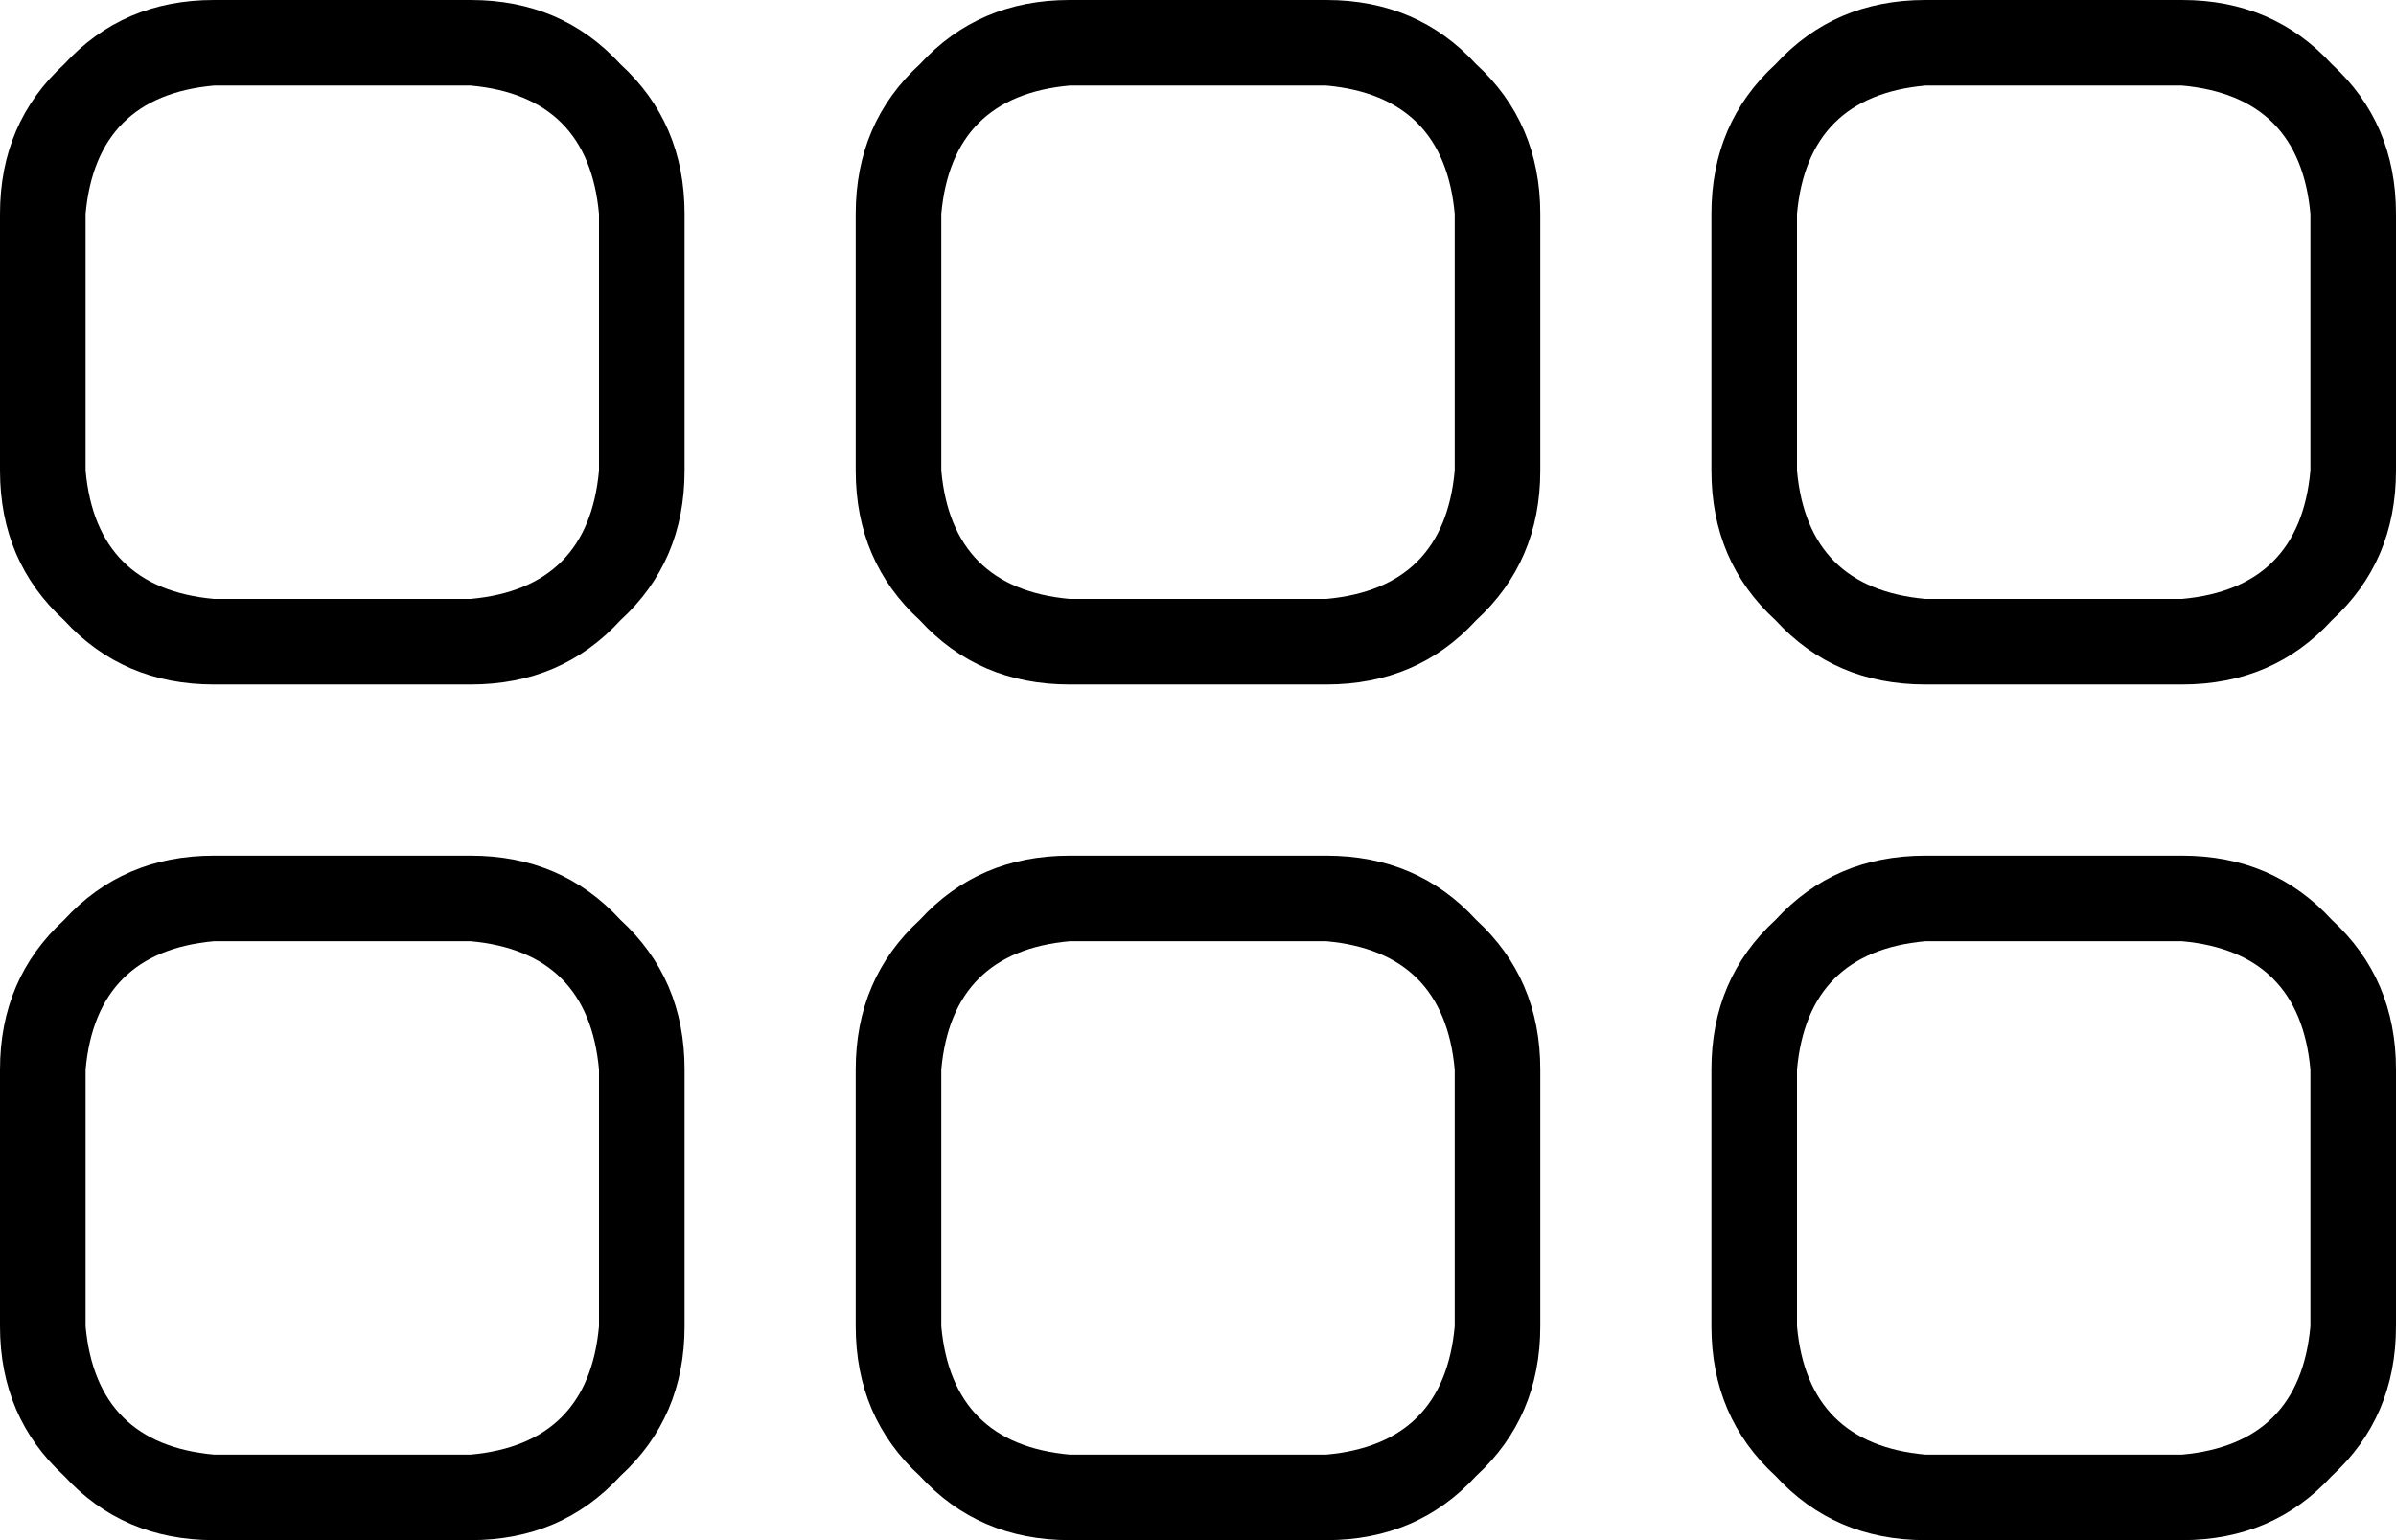 <svg viewBox="0 0 448 288">
  <path
    d="M 40 16 Q 18 18 16 40 L 16 88 Q 18 110 40 112 L 88 112 Q 110 110 112 88 L 112 40 Q 110 18 88 16 L 40 16 L 40 16 Z M 0 40 Q 0 23 12 12 L 12 12 Q 23 0 40 0 L 88 0 Q 105 0 116 12 Q 128 23 128 40 L 128 88 Q 128 105 116 116 Q 105 128 88 128 L 40 128 Q 23 128 12 116 Q 0 105 0 88 L 0 40 L 0 40 Z M 40 176 Q 18 178 16 200 L 16 248 Q 18 270 40 272 L 88 272 Q 110 270 112 248 L 112 200 Q 110 178 88 176 L 40 176 L 40 176 Z M 0 200 Q 0 183 12 172 L 12 172 Q 23 160 40 160 L 88 160 Q 105 160 116 172 Q 128 183 128 200 L 128 248 Q 128 265 116 276 Q 105 288 88 288 L 40 288 Q 23 288 12 276 Q 0 265 0 248 L 0 200 L 0 200 Z M 248 16 L 200 16 Q 178 18 176 40 L 176 88 Q 178 110 200 112 L 248 112 Q 270 110 272 88 L 272 40 Q 270 18 248 16 L 248 16 Z M 200 0 L 248 0 Q 265 0 276 12 Q 288 23 288 40 L 288 88 Q 288 105 276 116 Q 265 128 248 128 L 200 128 Q 183 128 172 116 Q 160 105 160 88 L 160 40 Q 160 23 172 12 Q 183 0 200 0 L 200 0 Z M 200 176 Q 178 178 176 200 L 176 248 Q 178 270 200 272 L 248 272 Q 270 270 272 248 L 272 200 Q 270 178 248 176 L 200 176 L 200 176 Z M 160 200 Q 160 183 172 172 L 172 172 Q 183 160 200 160 L 248 160 Q 265 160 276 172 Q 288 183 288 200 L 288 248 Q 288 265 276 276 Q 265 288 248 288 L 200 288 Q 183 288 172 276 Q 160 265 160 248 L 160 200 L 160 200 Z M 408 16 L 360 16 Q 338 18 336 40 L 336 88 Q 338 110 360 112 L 408 112 Q 430 110 432 88 L 432 40 Q 430 18 408 16 L 408 16 Z M 360 0 L 408 0 Q 425 0 436 12 Q 448 23 448 40 L 448 88 Q 448 105 436 116 Q 425 128 408 128 L 360 128 Q 343 128 332 116 Q 320 105 320 88 L 320 40 Q 320 23 332 12 Q 343 0 360 0 L 360 0 Z M 360 176 Q 338 178 336 200 L 336 248 Q 338 270 360 272 L 408 272 Q 430 270 432 248 L 432 200 Q 430 178 408 176 L 360 176 L 360 176 Z M 320 200 Q 320 183 332 172 L 332 172 Q 343 160 360 160 L 408 160 Q 425 160 436 172 Q 448 183 448 200 L 448 248 Q 448 265 436 276 Q 425 288 408 288 L 360 288 Q 343 288 332 276 Q 320 265 320 248 L 320 200 L 320 200 Z"
  />
</svg>